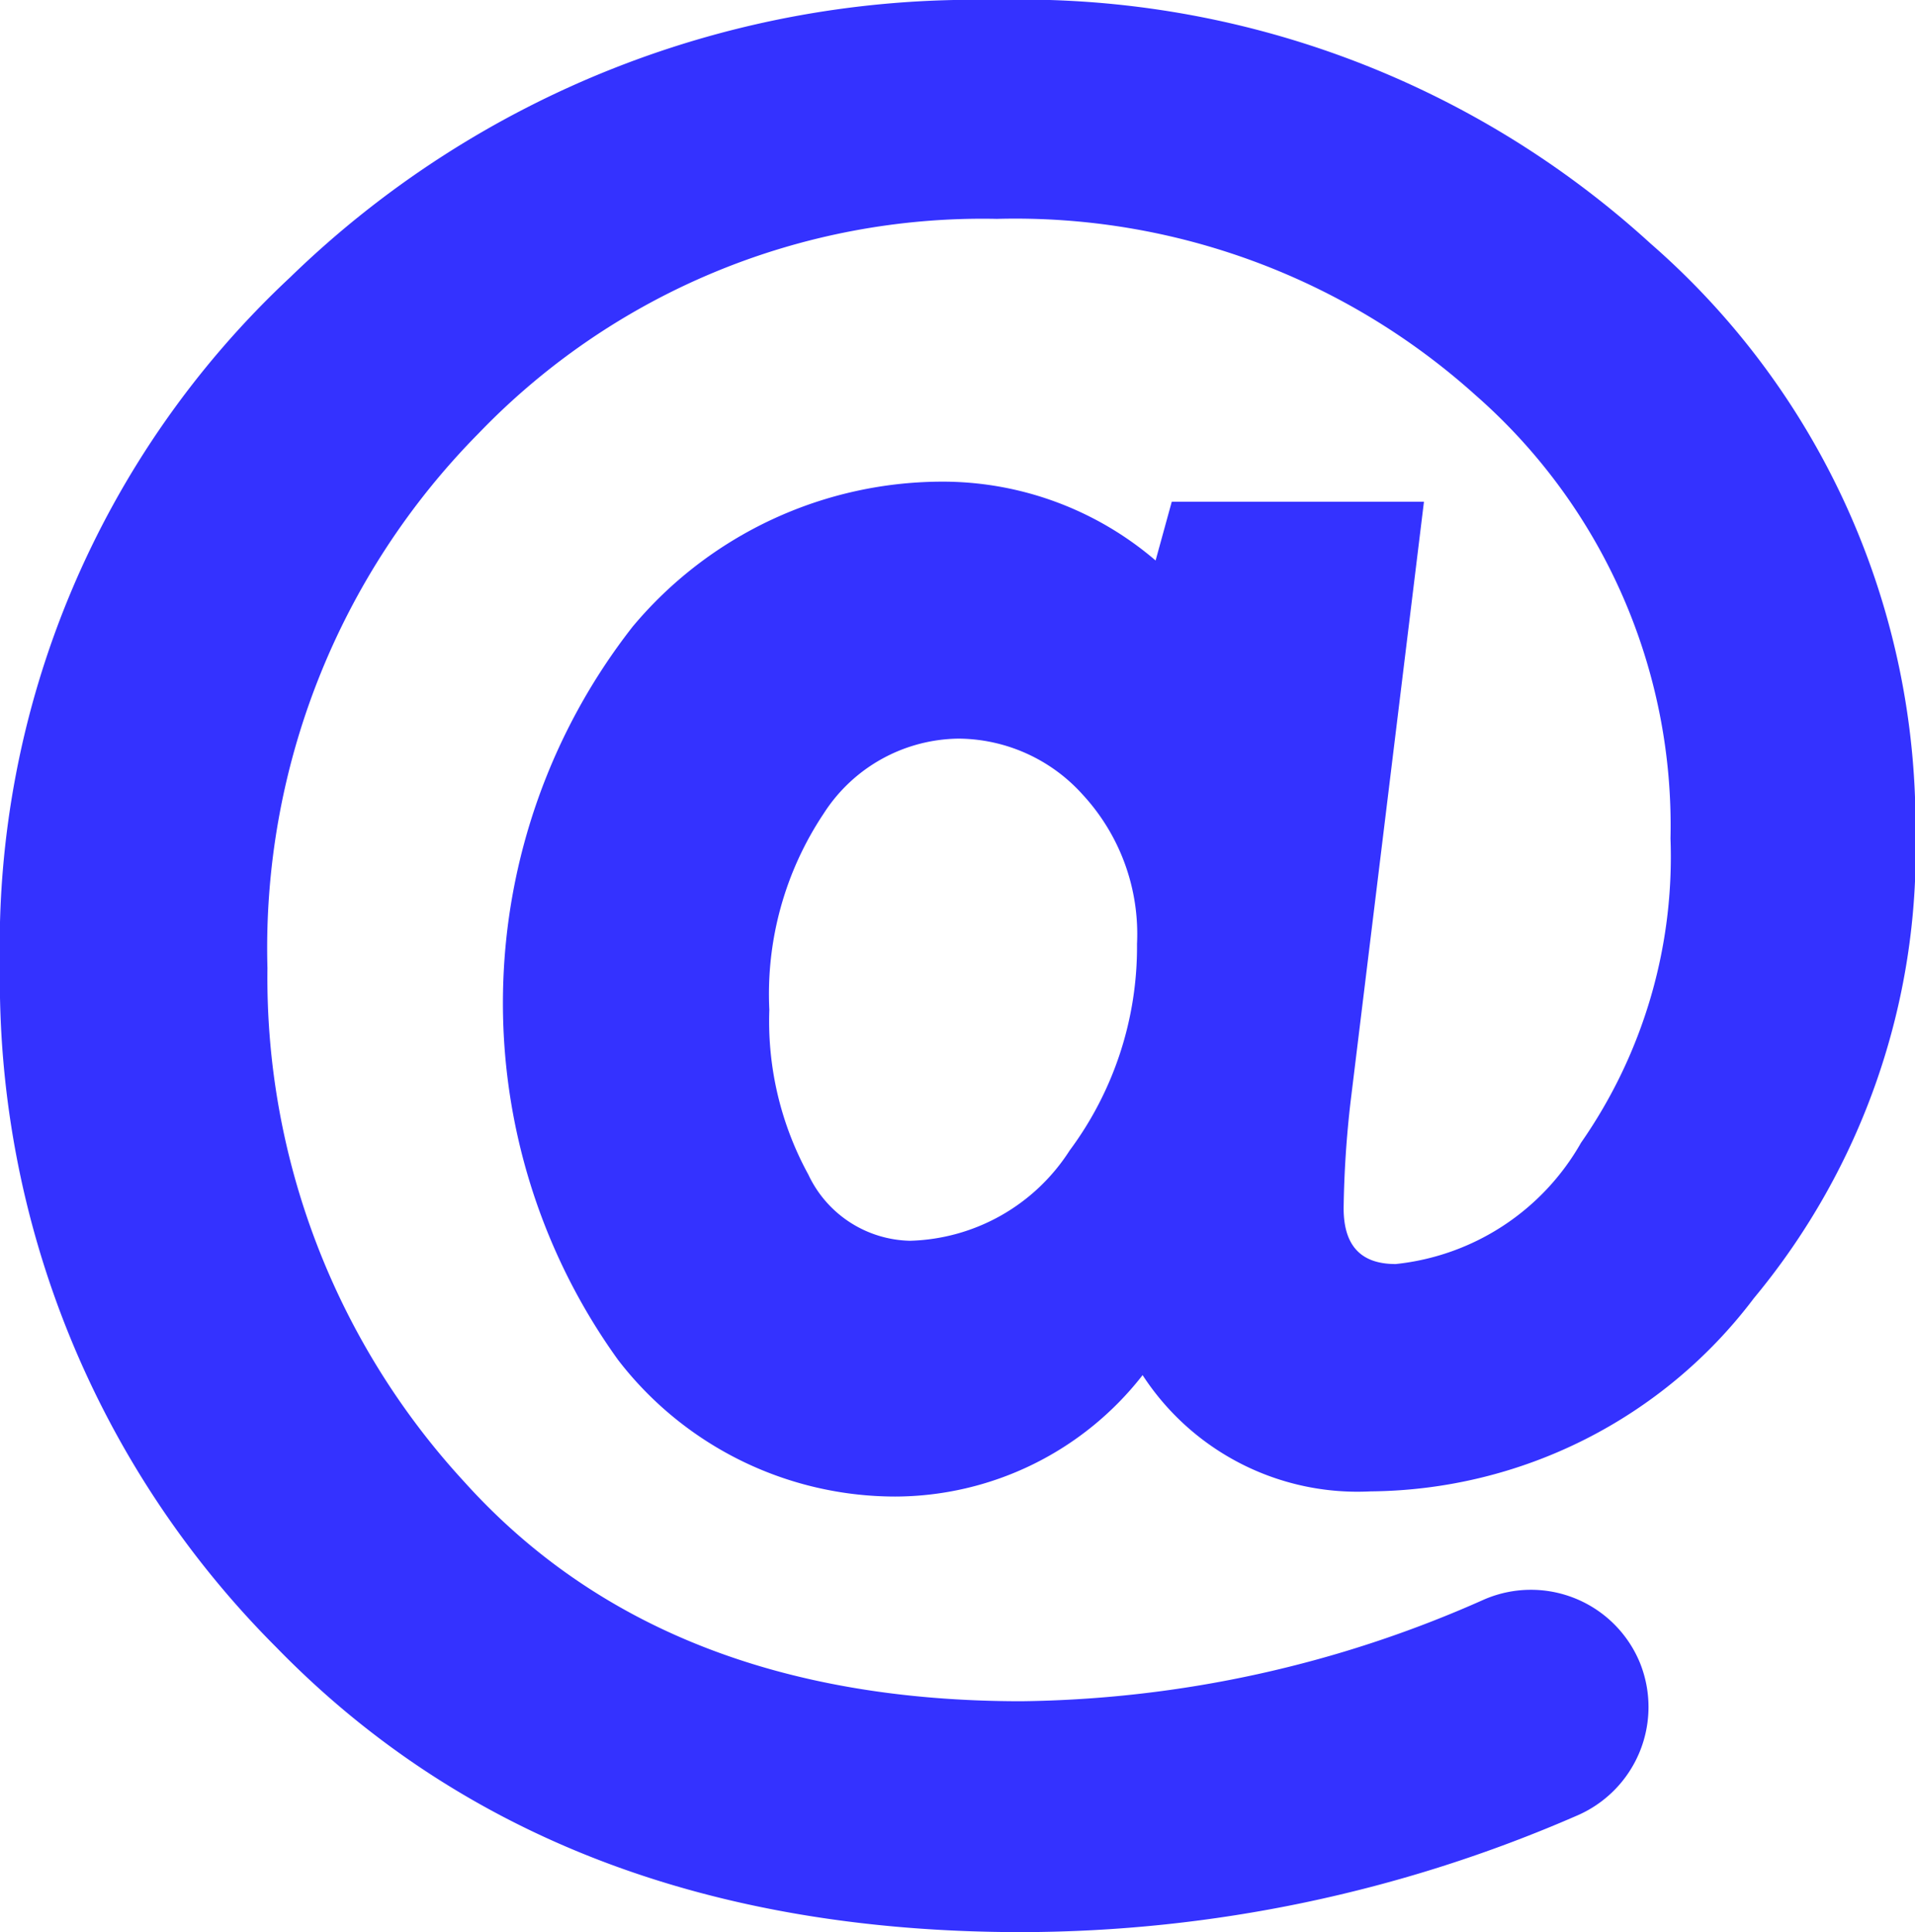 <svg id="at" xmlns="http://www.w3.org/2000/svg" width="27.396" height="27.639" viewBox="0 0 27.396 27.639">
  <path id="Path_282" data-name="Path 282" d="M124.647,100.987a13.346,13.346,0,0,0-9.4-3.484,14.031,14.031,0,0,0-10.059,3.964,13.089,13.089,0,0,0-4.155,9.867,13.5,13.5,0,0,0,3.952,9.732q3.967,4.076,10.667,4.076a19.971,19.971,0,0,0,7.933-1.663,1.691,1.691,0,0,0,.913-2.182h0a1.686,1.686,0,0,0-2.233-.913,16.7,16.7,0,0,1-6.619,1.455q-5.142,0-7.967-3.135a10.642,10.642,0,0,1-2.819-7.352,10.475,10.475,0,0,1,3.022-7.651,10,10,0,0,1,7.414-3.067,9.845,9.845,0,0,1,6.845,2.52,8.183,8.183,0,0,1,2.791,6.343,7.151,7.151,0,0,1-1.28,4.353A3.46,3.46,0,0,1,121,115.585c-.5,0-.744-.265-.744-.8a14.837,14.837,0,0,1,.1-1.528l1.049-8.576h-3.608l-.231.84a4.682,4.682,0,0,0-3.022-1.128,5.781,5.781,0,0,0-4.46,2.075,8.736,8.736,0,0,0-.209,10.487,5.007,5.007,0,0,0,3.964,1.956,4.5,4.5,0,0,0,3.541-1.737,3.667,3.667,0,0,0,3.265,1.663,6.938,6.938,0,0,0,5.48-2.763,10.035,10.035,0,0,0,2.312-6.659A11.038,11.038,0,0,0,124.647,100.987Zm-8.311,12.974a2.8,2.8,0,0,1-2.283,1.291,1.644,1.644,0,0,1-1.455-.947,4.572,4.572,0,0,1-.558-2.357,4.653,4.653,0,0,1,.778-2.808,2.323,2.323,0,0,1,1.928-1.071,2.407,2.407,0,0,1,1.776.8,2.938,2.938,0,0,1,.778,2.137A4.88,4.88,0,0,1,116.336,113.961Z" transform="translate(-101.034 -97.503)" fill="#3432ff"/>
</svg>
